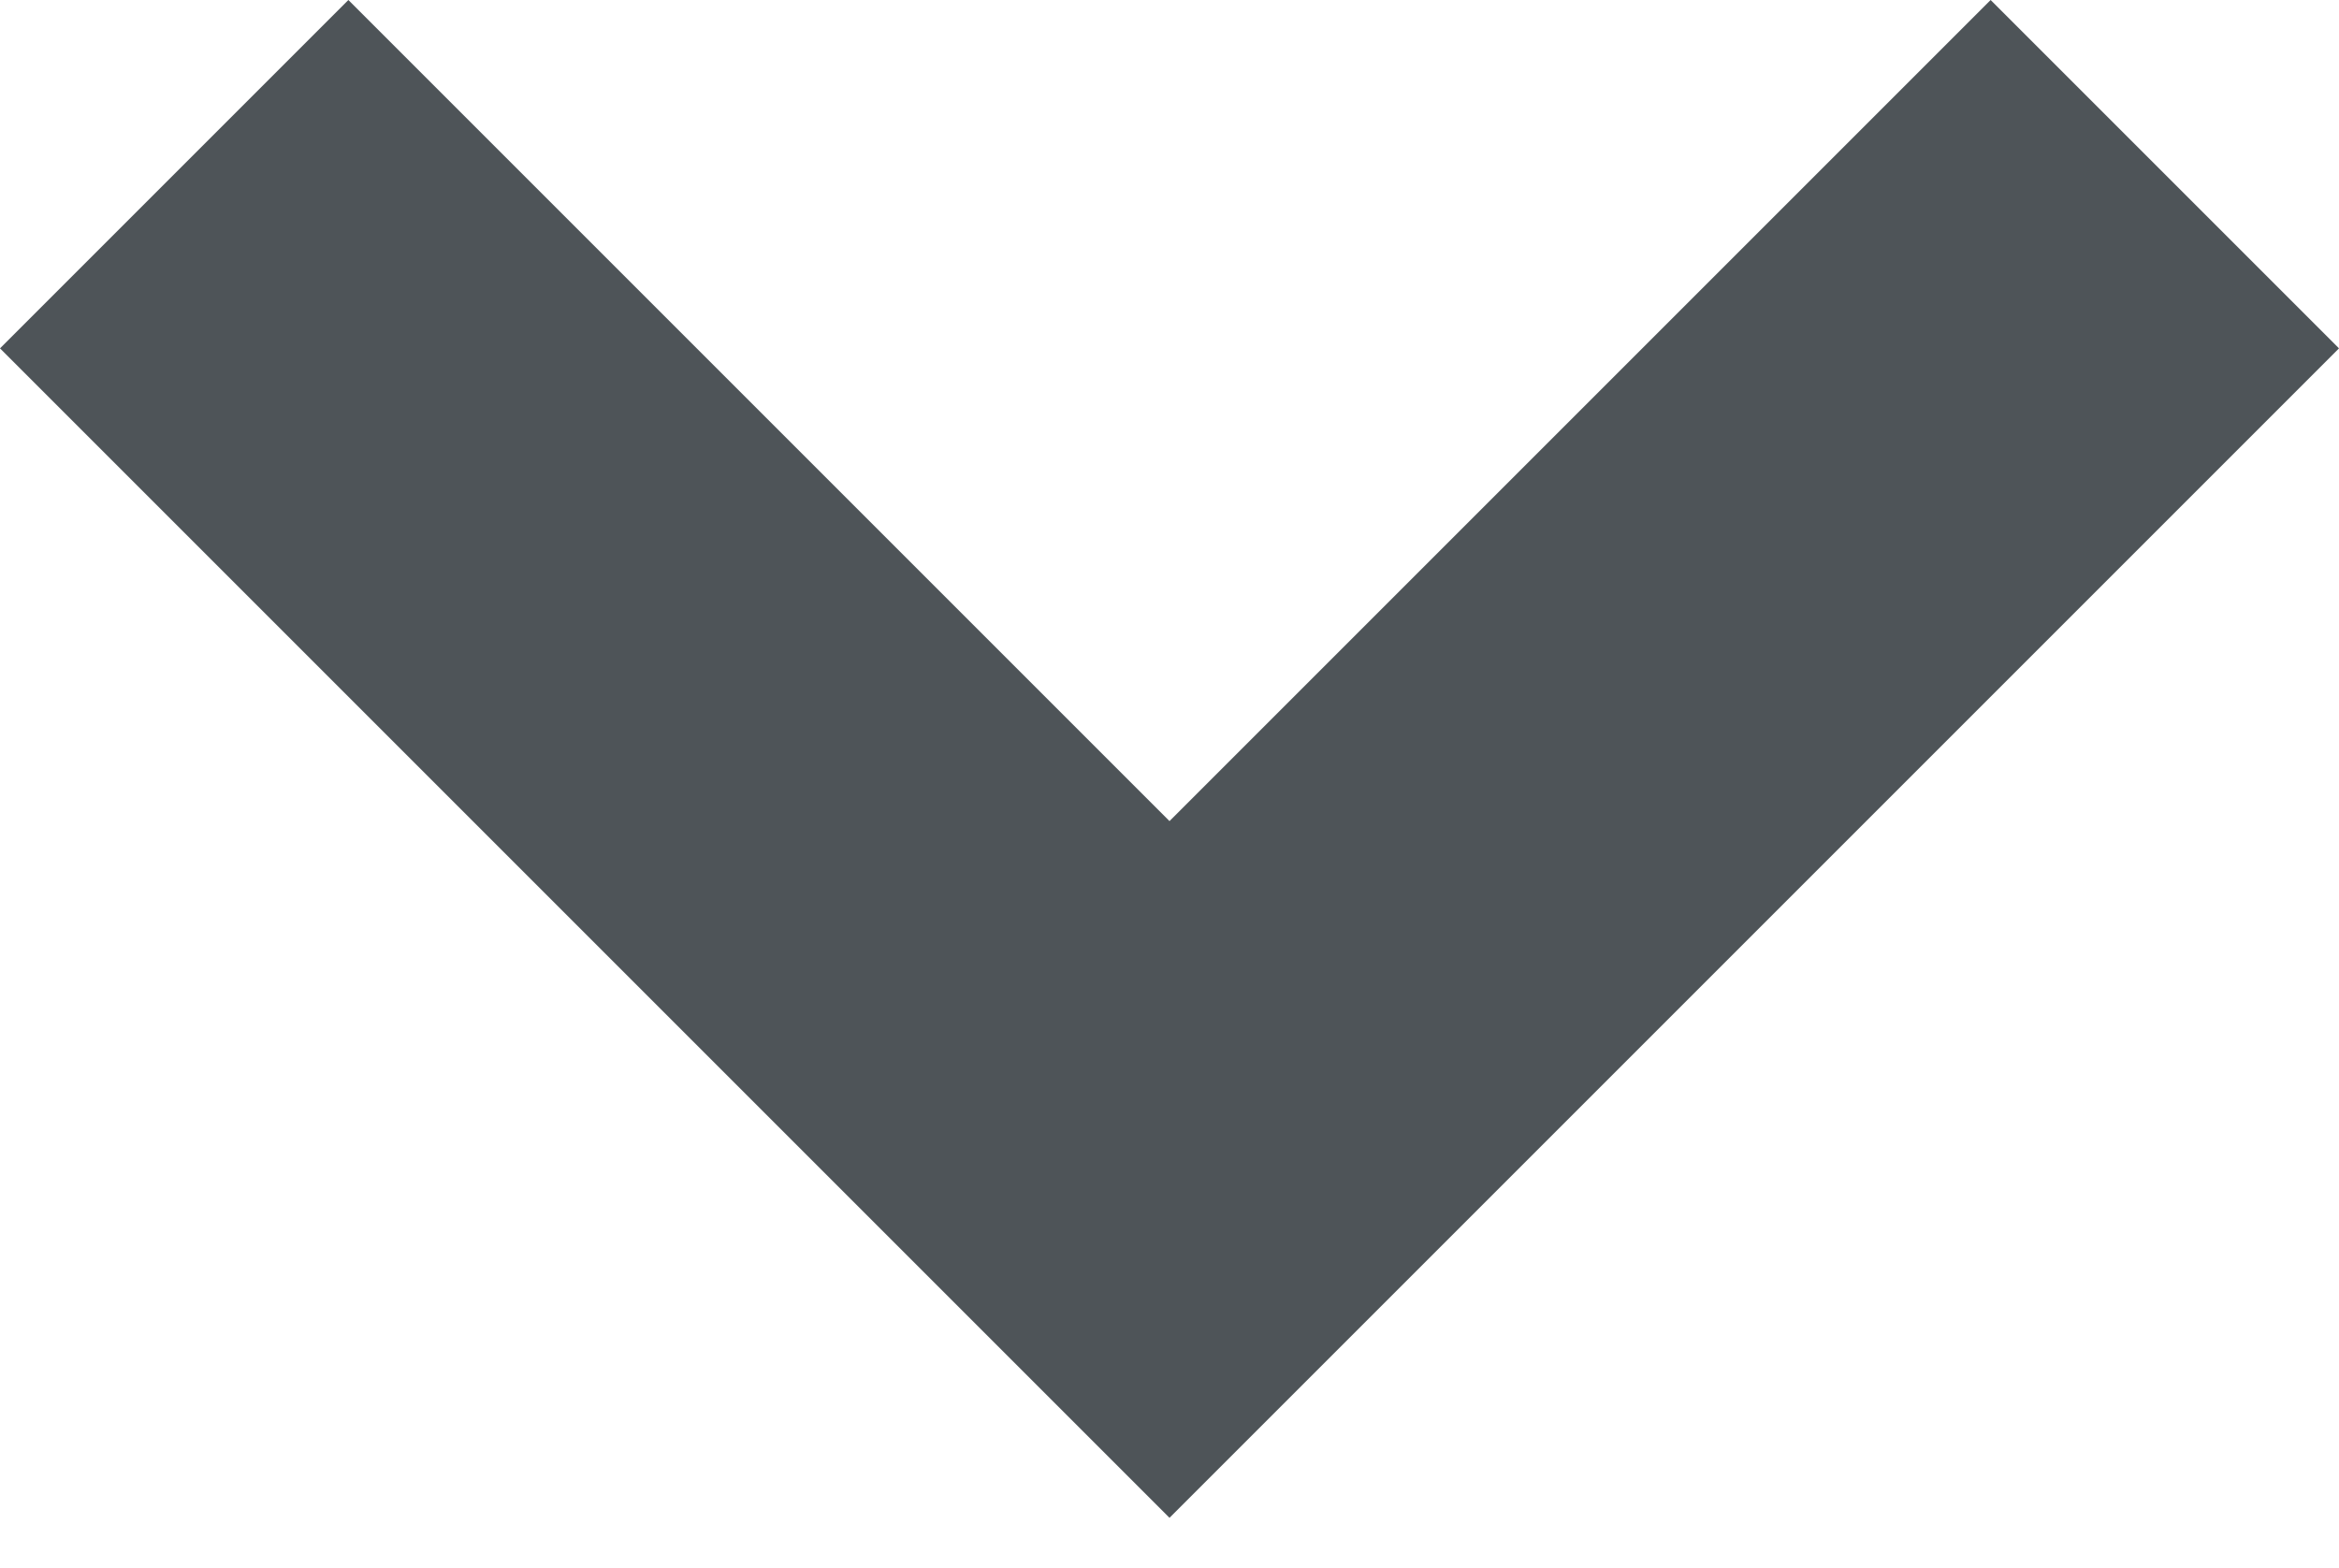 <?xml version="1.0" encoding="utf-8"?>
<!-- Generator: Adobe Illustrator 24.2.0, SVG Export Plug-In . SVG Version: 6.00 Build 0)  -->
<svg version="1.1" id="Layer_1" xmlns="http://www.w3.org/2000/svg" xmlns:xlink="http://www.w3.org/1999/xlink" x="0px" y="0px"
	 viewBox="0 0 9.4 6.3" style="enable-background:new 0 0 9.4 6.3;" xml:space="preserve">
<style type="text/css">
	.st0{fill:#4E5458;}
</style>
<polygon class="st0" points="9.4,1.4 8,0 4.7,3.3 1.4,0 0,1.4 3.3,4.7 3.3,4.7 4.7,6.1 4.7,6.1 4.7,6.1 6.1,4.7 6.1,4.7 "/>
</svg>
